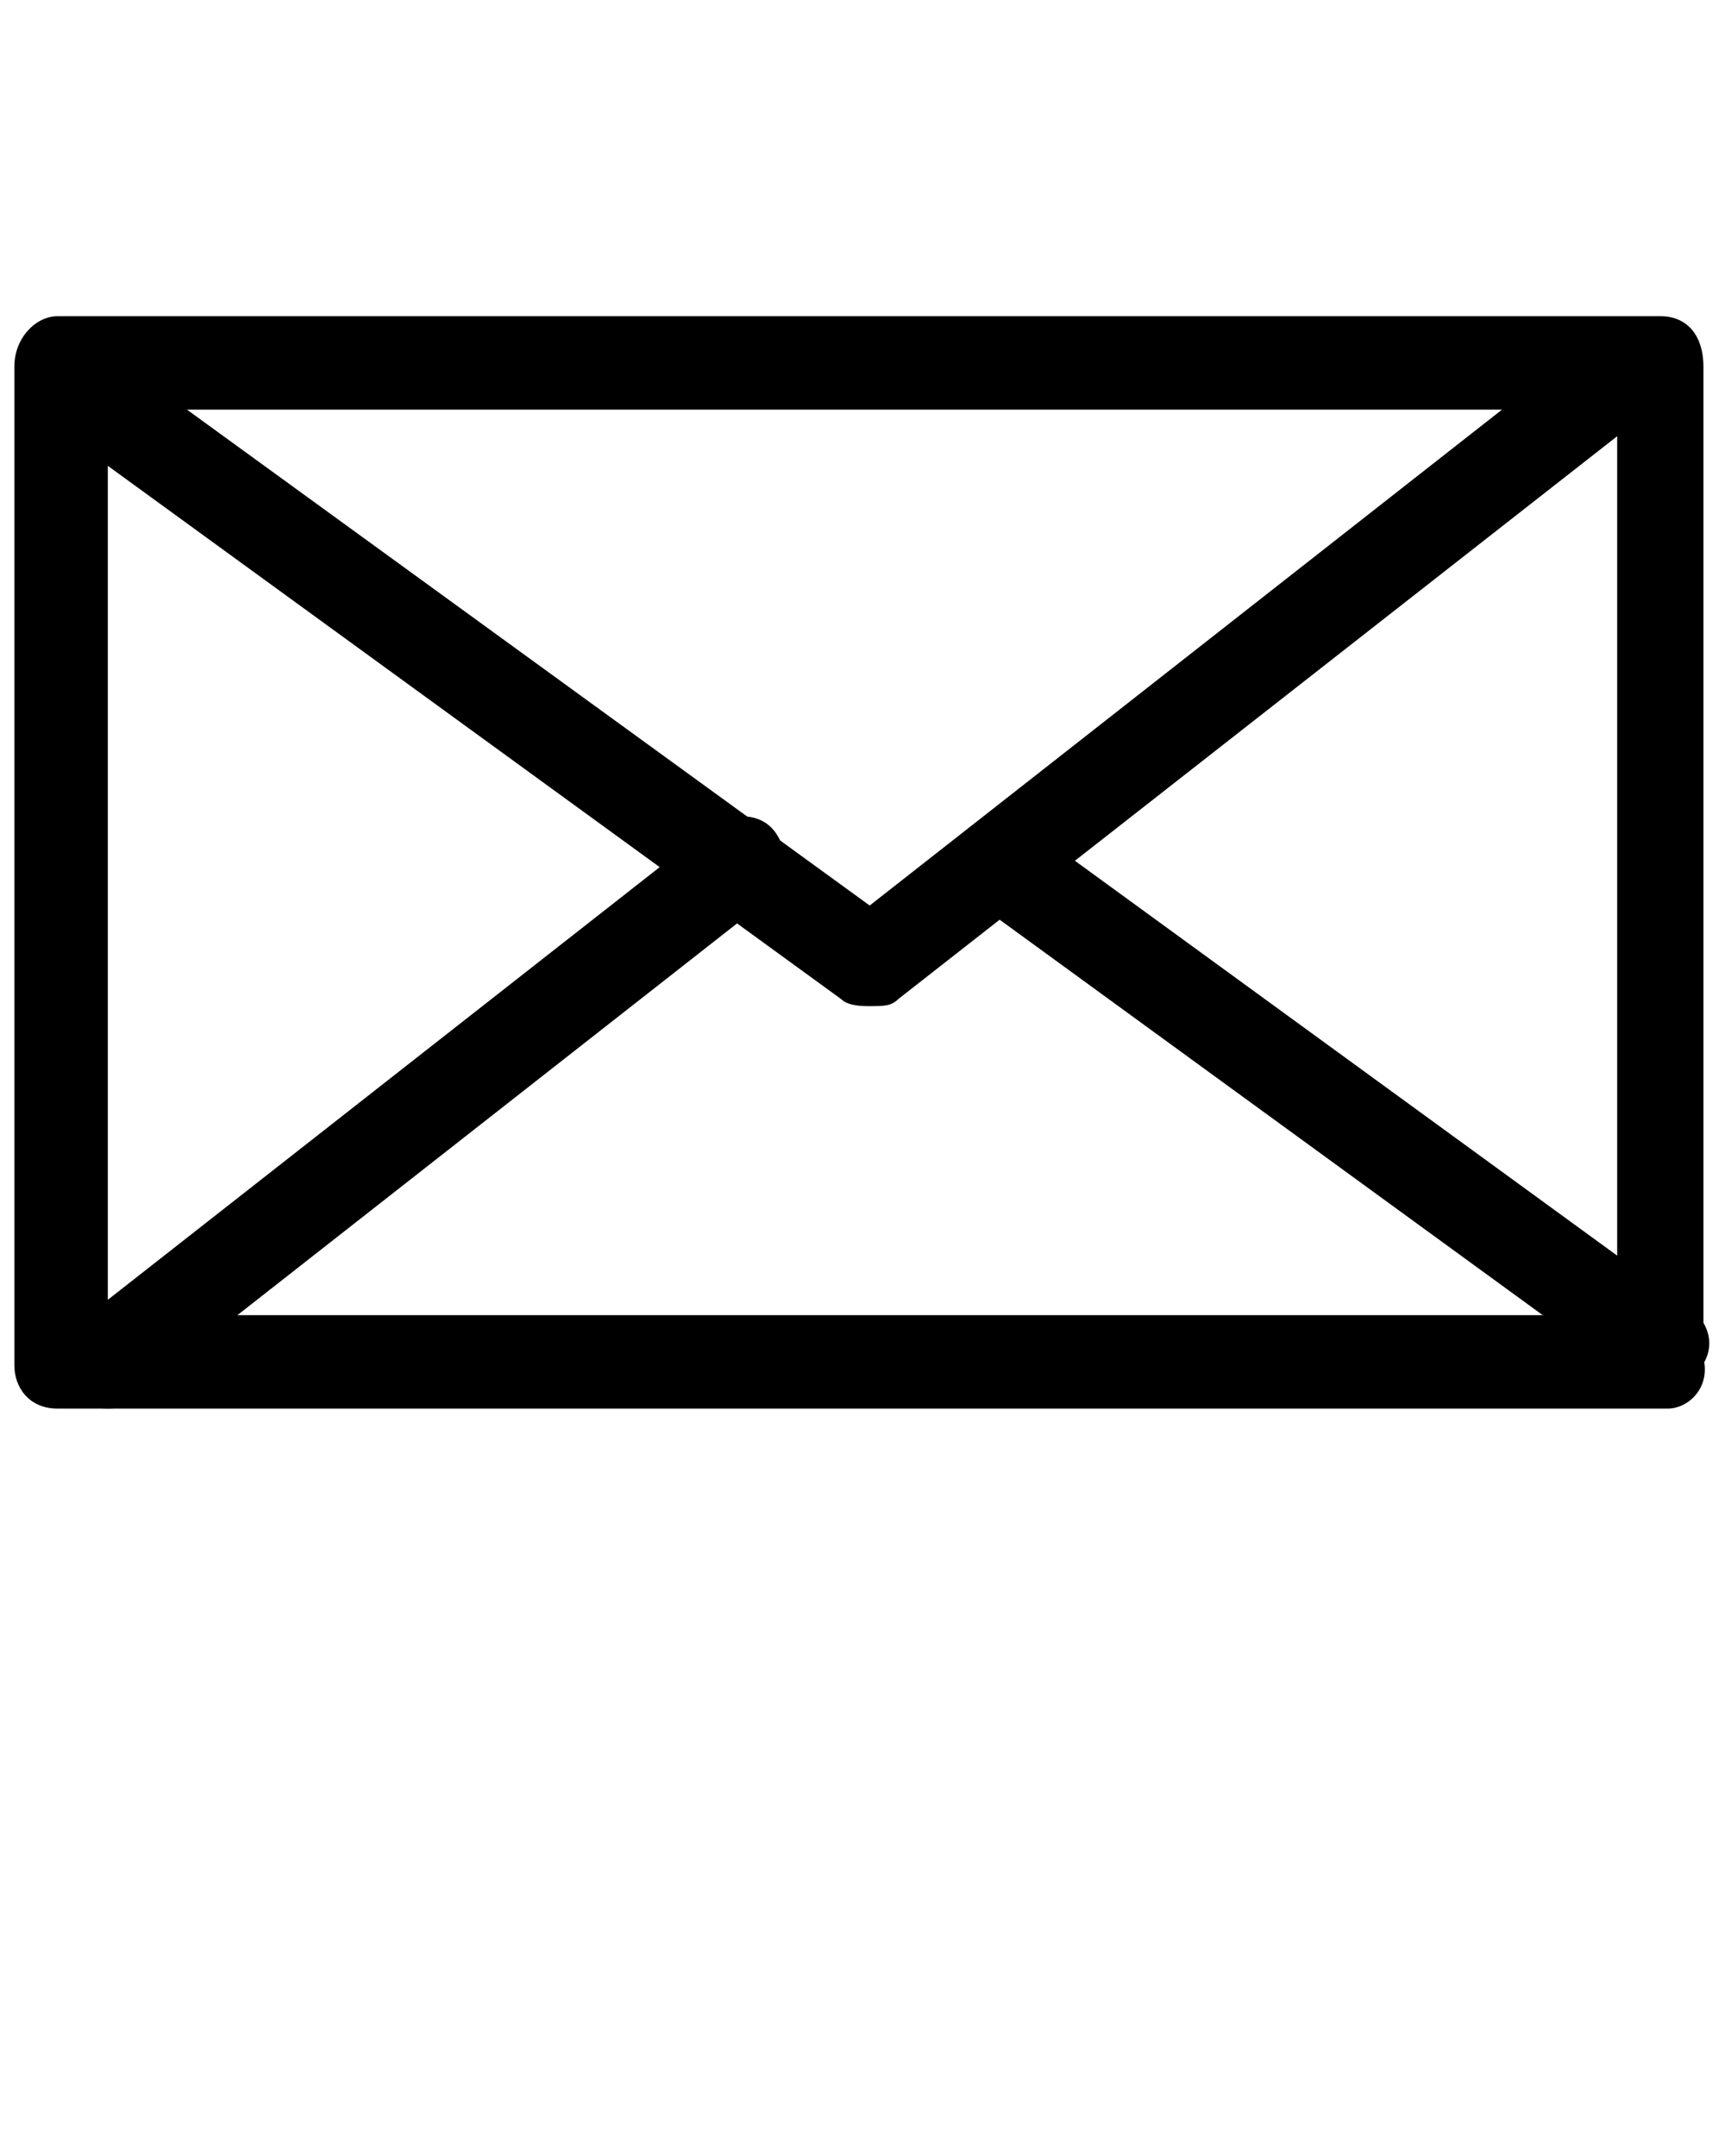 <?xml version="1.0" encoding="utf-8"?>
<!-- Generator: Adobe Illustrator 23.0.1, SVG Export Plug-In . SVG Version: 6.00 Build 0)  -->
<svg version="1.1" id="Layer_1" xmlns="http://www.w3.org/2000/svg" xmlns:xlink="http://www.w3.org/1999/xlink" x="0px" y="0px"
	 viewBox="0 0 24 30" style="enable-background:new 0 0 24 30;" xml:space="preserve">
<g>
	<path d="M23.2,19.6H0.8c-0.4,0-0.6-0.3-0.6-0.6V5.1c0-0.4,0.3-0.7,0.6-0.7h22.3c0.4,0,0.6,0.3,0.6,0.7v13.8
		C23.8,19.3,23.5,19.6,23.2,19.6z M1.5,18.3h21V5.7h-21V18.3z"/>
	<path d="M12.1,14c-0.1,0-0.3,0-0.4-0.1l-11-8C0.5,5.7,0.4,5.3,0.6,5c0.2-0.3,0.6-0.4,0.9-0.1l10.6,7.7l10.2-8
		c0.3-0.2,0.7-0.2,0.9,0.1c0.2,0.3,0.2,0.7-0.1,0.9l-10.6,8.3C12.4,14,12.3,14,12.1,14z"/>
	<path d="M1.5,19.6c-0.2,0-0.4-0.1-0.5-0.3c-0.2-0.3-0.2-0.7,0.1-0.9l8.8-6.9c0.3-0.2,0.7-0.2,0.9,0.1c0.2,0.3,0.2,0.7-0.1,0.9
		l-8.8,6.9C1.8,19.5,1.7,19.6,1.5,19.6z"/>
	<path d="M23.1,19.3c-0.1,0-0.3,0-0.4-0.1l-9.2-6.7c-0.3-0.2-0.4-0.6-0.1-0.9s0.6-0.4,0.9-0.1l9.2,6.7c0.3,0.2,0.4,0.6,0.1,0.9
		C23.5,19.2,23.3,19.3,23.1,19.3z"/>
</g>
</svg>
